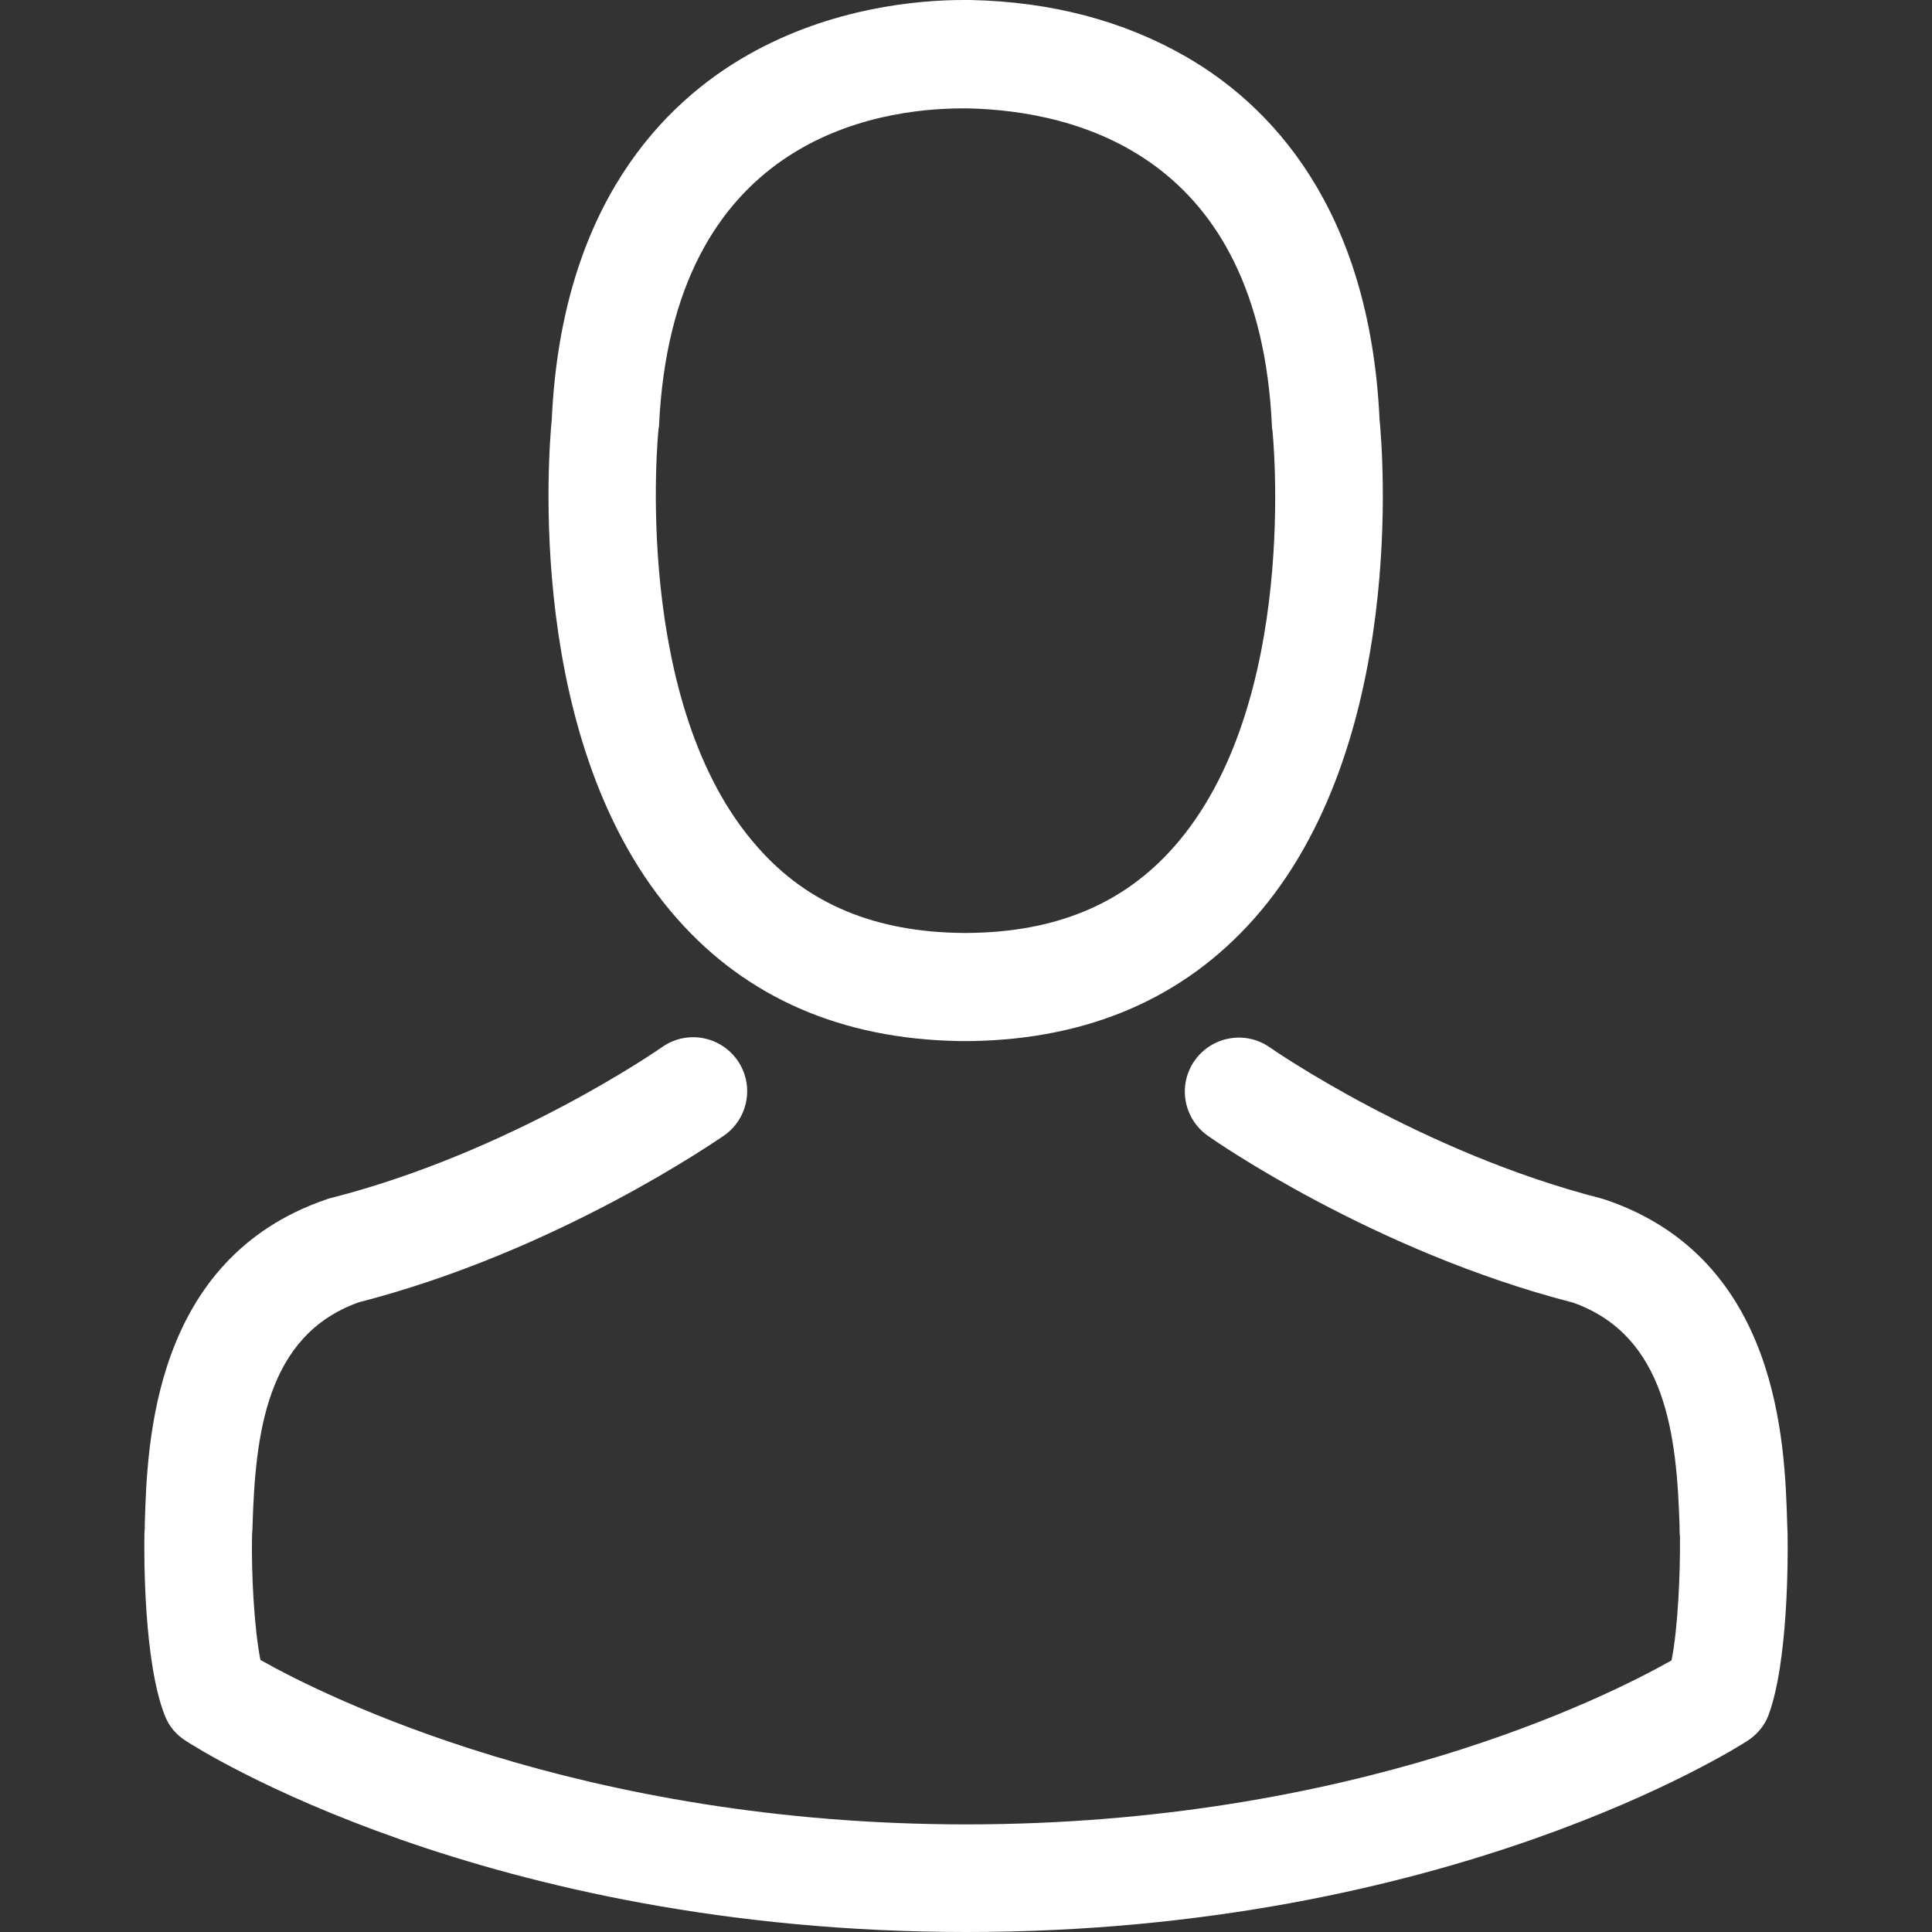 <svg width="20" height="20" viewBox="0 0 20 20" fill="none" xmlns="http://www.w3.org/2000/svg">
<rect x="0" y="0" width="20" height="20" fill="#333333" stroke="none"/>
<g clip-path="url(#clip0)">
<path d="M9.928 10.777C9.949 10.777 9.969 10.777 9.994 10.777C10.002 10.777 10.011 10.777 10.019 10.777C10.031 10.777 10.048 10.777 10.06 10.777C11.274 10.756 12.255 10.329 12.98 9.513C14.575 7.716 14.31 4.635 14.281 4.34C14.177 2.133 13.133 1.077 12.272 0.584C11.63 0.215 10.88 0.017 10.044 7.62939e-06H10.015C10.011 7.62939e-06 10.002 7.62939e-06 9.998 7.62939e-06H9.973C9.514 7.62939e-06 8.611 0.075 7.745 0.567C6.875 1.06 5.815 2.116 5.712 4.34C5.683 4.635 5.418 7.716 7.012 9.513C7.733 10.329 8.714 10.756 9.928 10.777ZM6.817 4.444C6.817 4.432 6.822 4.419 6.822 4.411C6.958 1.441 9.066 1.122 9.969 1.122H9.986C9.994 1.122 10.007 1.122 10.019 1.122C11.137 1.147 13.038 1.603 13.167 4.411C13.167 4.423 13.167 4.436 13.171 4.444C13.175 4.473 13.465 7.289 12.148 8.772C11.626 9.36 10.93 9.65 10.015 9.658C10.007 9.658 10.002 9.658 9.994 9.658C9.986 9.658 9.982 9.658 9.973 9.658C9.062 9.65 8.362 9.36 7.845 8.772C6.532 7.298 6.813 4.469 6.817 4.444Z" fill="white"/>
<path d="M18.505 15.887C18.505 15.883 18.505 15.879 18.505 15.875C18.505 15.842 18.501 15.809 18.501 15.771C18.476 14.951 18.422 13.034 16.625 12.421C16.612 12.417 16.596 12.412 16.583 12.408C14.715 11.932 13.162 10.855 13.146 10.843C12.893 10.665 12.545 10.727 12.367 10.979C12.189 11.232 12.251 11.58 12.504 11.758C12.574 11.808 14.223 12.955 16.285 13.485C17.25 13.829 17.358 14.86 17.387 15.805C17.387 15.842 17.387 15.875 17.391 15.908C17.395 16.281 17.37 16.857 17.304 17.188C16.633 17.569 14.003 18.886 10.002 18.886C6.018 18.886 3.371 17.565 2.696 17.184C2.63 16.852 2.601 16.277 2.609 15.904C2.609 15.871 2.614 15.838 2.614 15.8C2.643 14.856 2.75 13.825 3.715 13.481C5.778 12.951 7.426 11.8 7.497 11.754C7.749 11.576 7.811 11.228 7.633 10.975C7.455 10.723 7.107 10.661 6.855 10.839C6.838 10.851 5.293 11.928 3.417 12.404C3.4 12.408 3.388 12.412 3.376 12.417C1.578 13.034 1.524 14.951 1.499 15.767C1.499 15.805 1.499 15.838 1.495 15.871C1.495 15.875 1.495 15.879 1.495 15.883C1.491 16.099 1.487 17.204 1.706 17.759C1.748 17.867 1.822 17.958 1.922 18.02C2.046 18.103 5.024 20 10.006 20C14.989 20 17.967 18.099 18.091 18.02C18.186 17.958 18.265 17.867 18.306 17.759C18.513 17.209 18.509 16.103 18.505 15.887Z" fill="white"/>
</g>
<defs>
<clipPath id="clip0">
<rect width="20" height="20" fill="white"/>
</clipPath>
</defs>
</svg>
